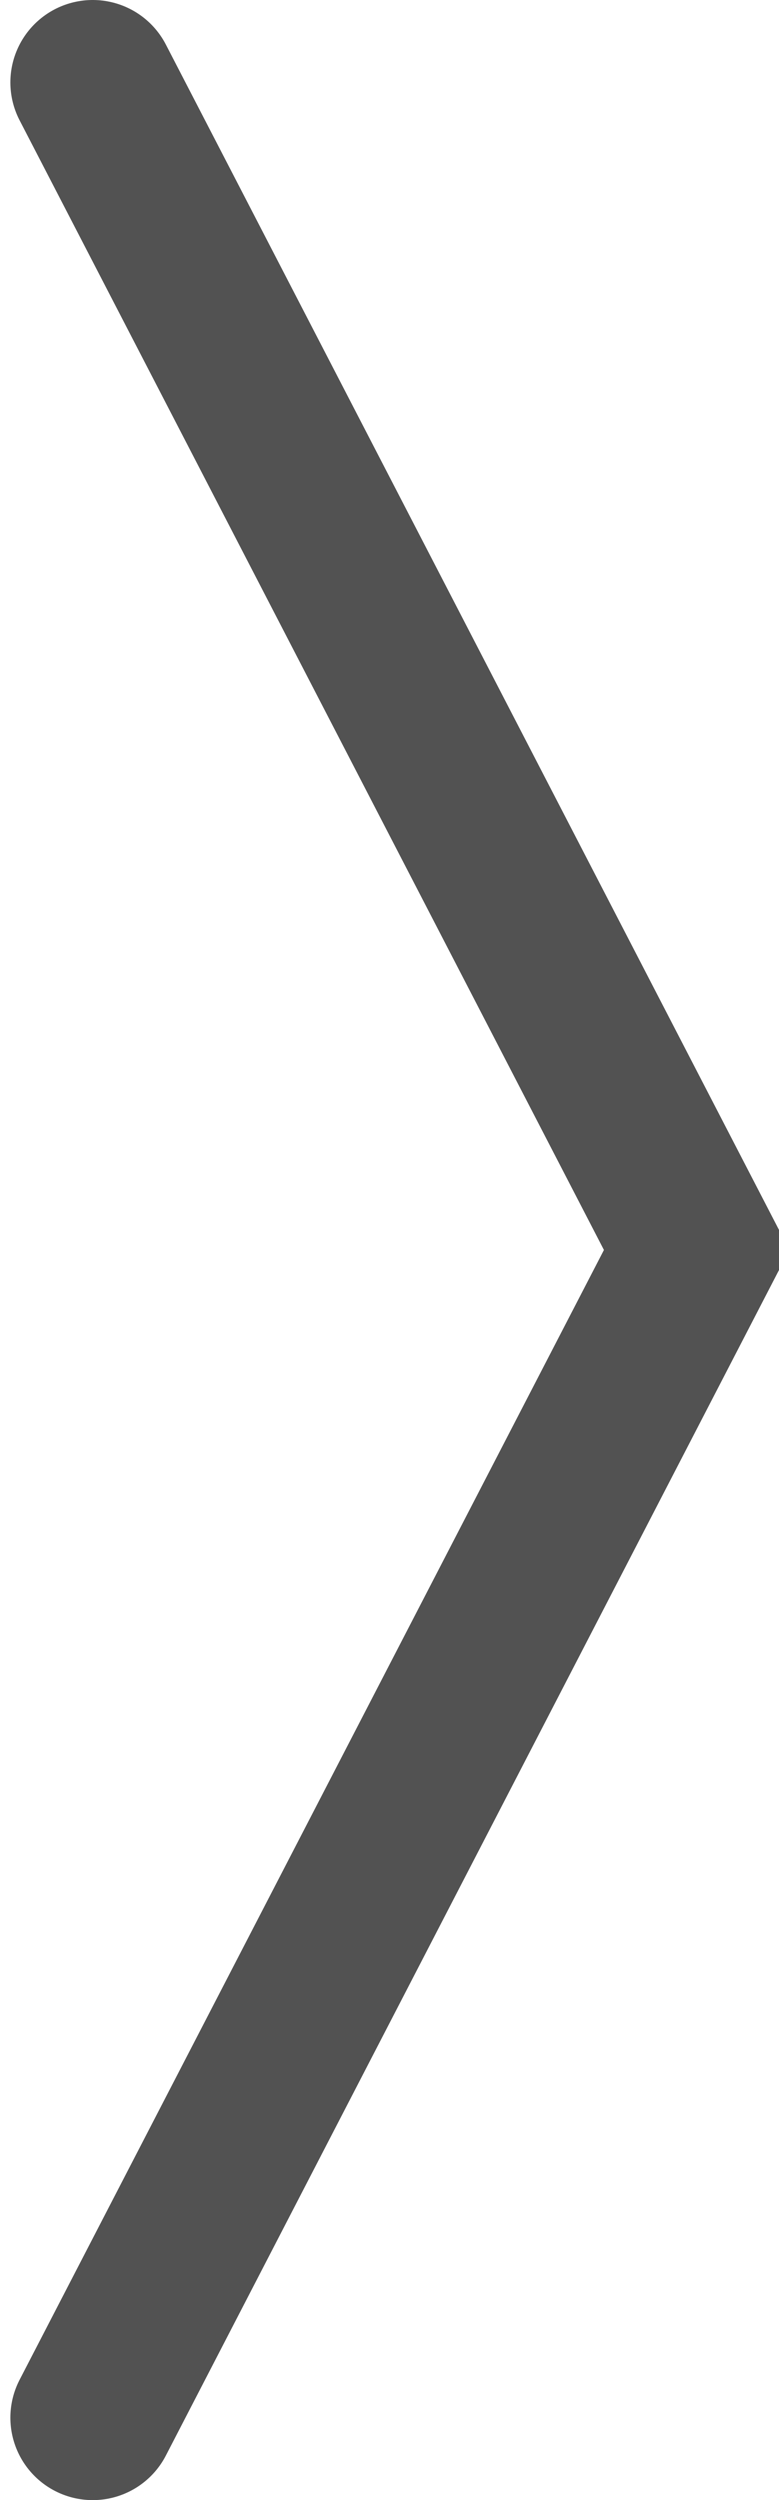 <?xml version="1.0" encoding="utf-8"?>
<!-- Generator: Adobe Illustrator 16.0.3, SVG Export Plug-In . SVG Version: 6.00 Build 0)  -->
<!DOCTYPE svg PUBLIC "-//W3C//DTD SVG 1.1//EN" "http://www.w3.org/Graphics/SVG/1.1/DTD/svg11.dtd">
<svg version="1.1" id="Vrstva_1" xmlns="http://www.w3.org/2000/svg" xmlns:xlink="http://www.w3.org/1999/xlink" x="0px" y="0px"
	 width="4.73px" height="15.167px" viewBox="0 0 4.73 15.167" enable-background="new 0 0 4.73 15.167" xml:space="preserve">
<polyline fill="none" stroke="#525252" stroke-linecap="round" stroke-miterlimit="10" points="0.563,14.667 4.23,7.583 0.563,0.5 
	"/>
</svg>
